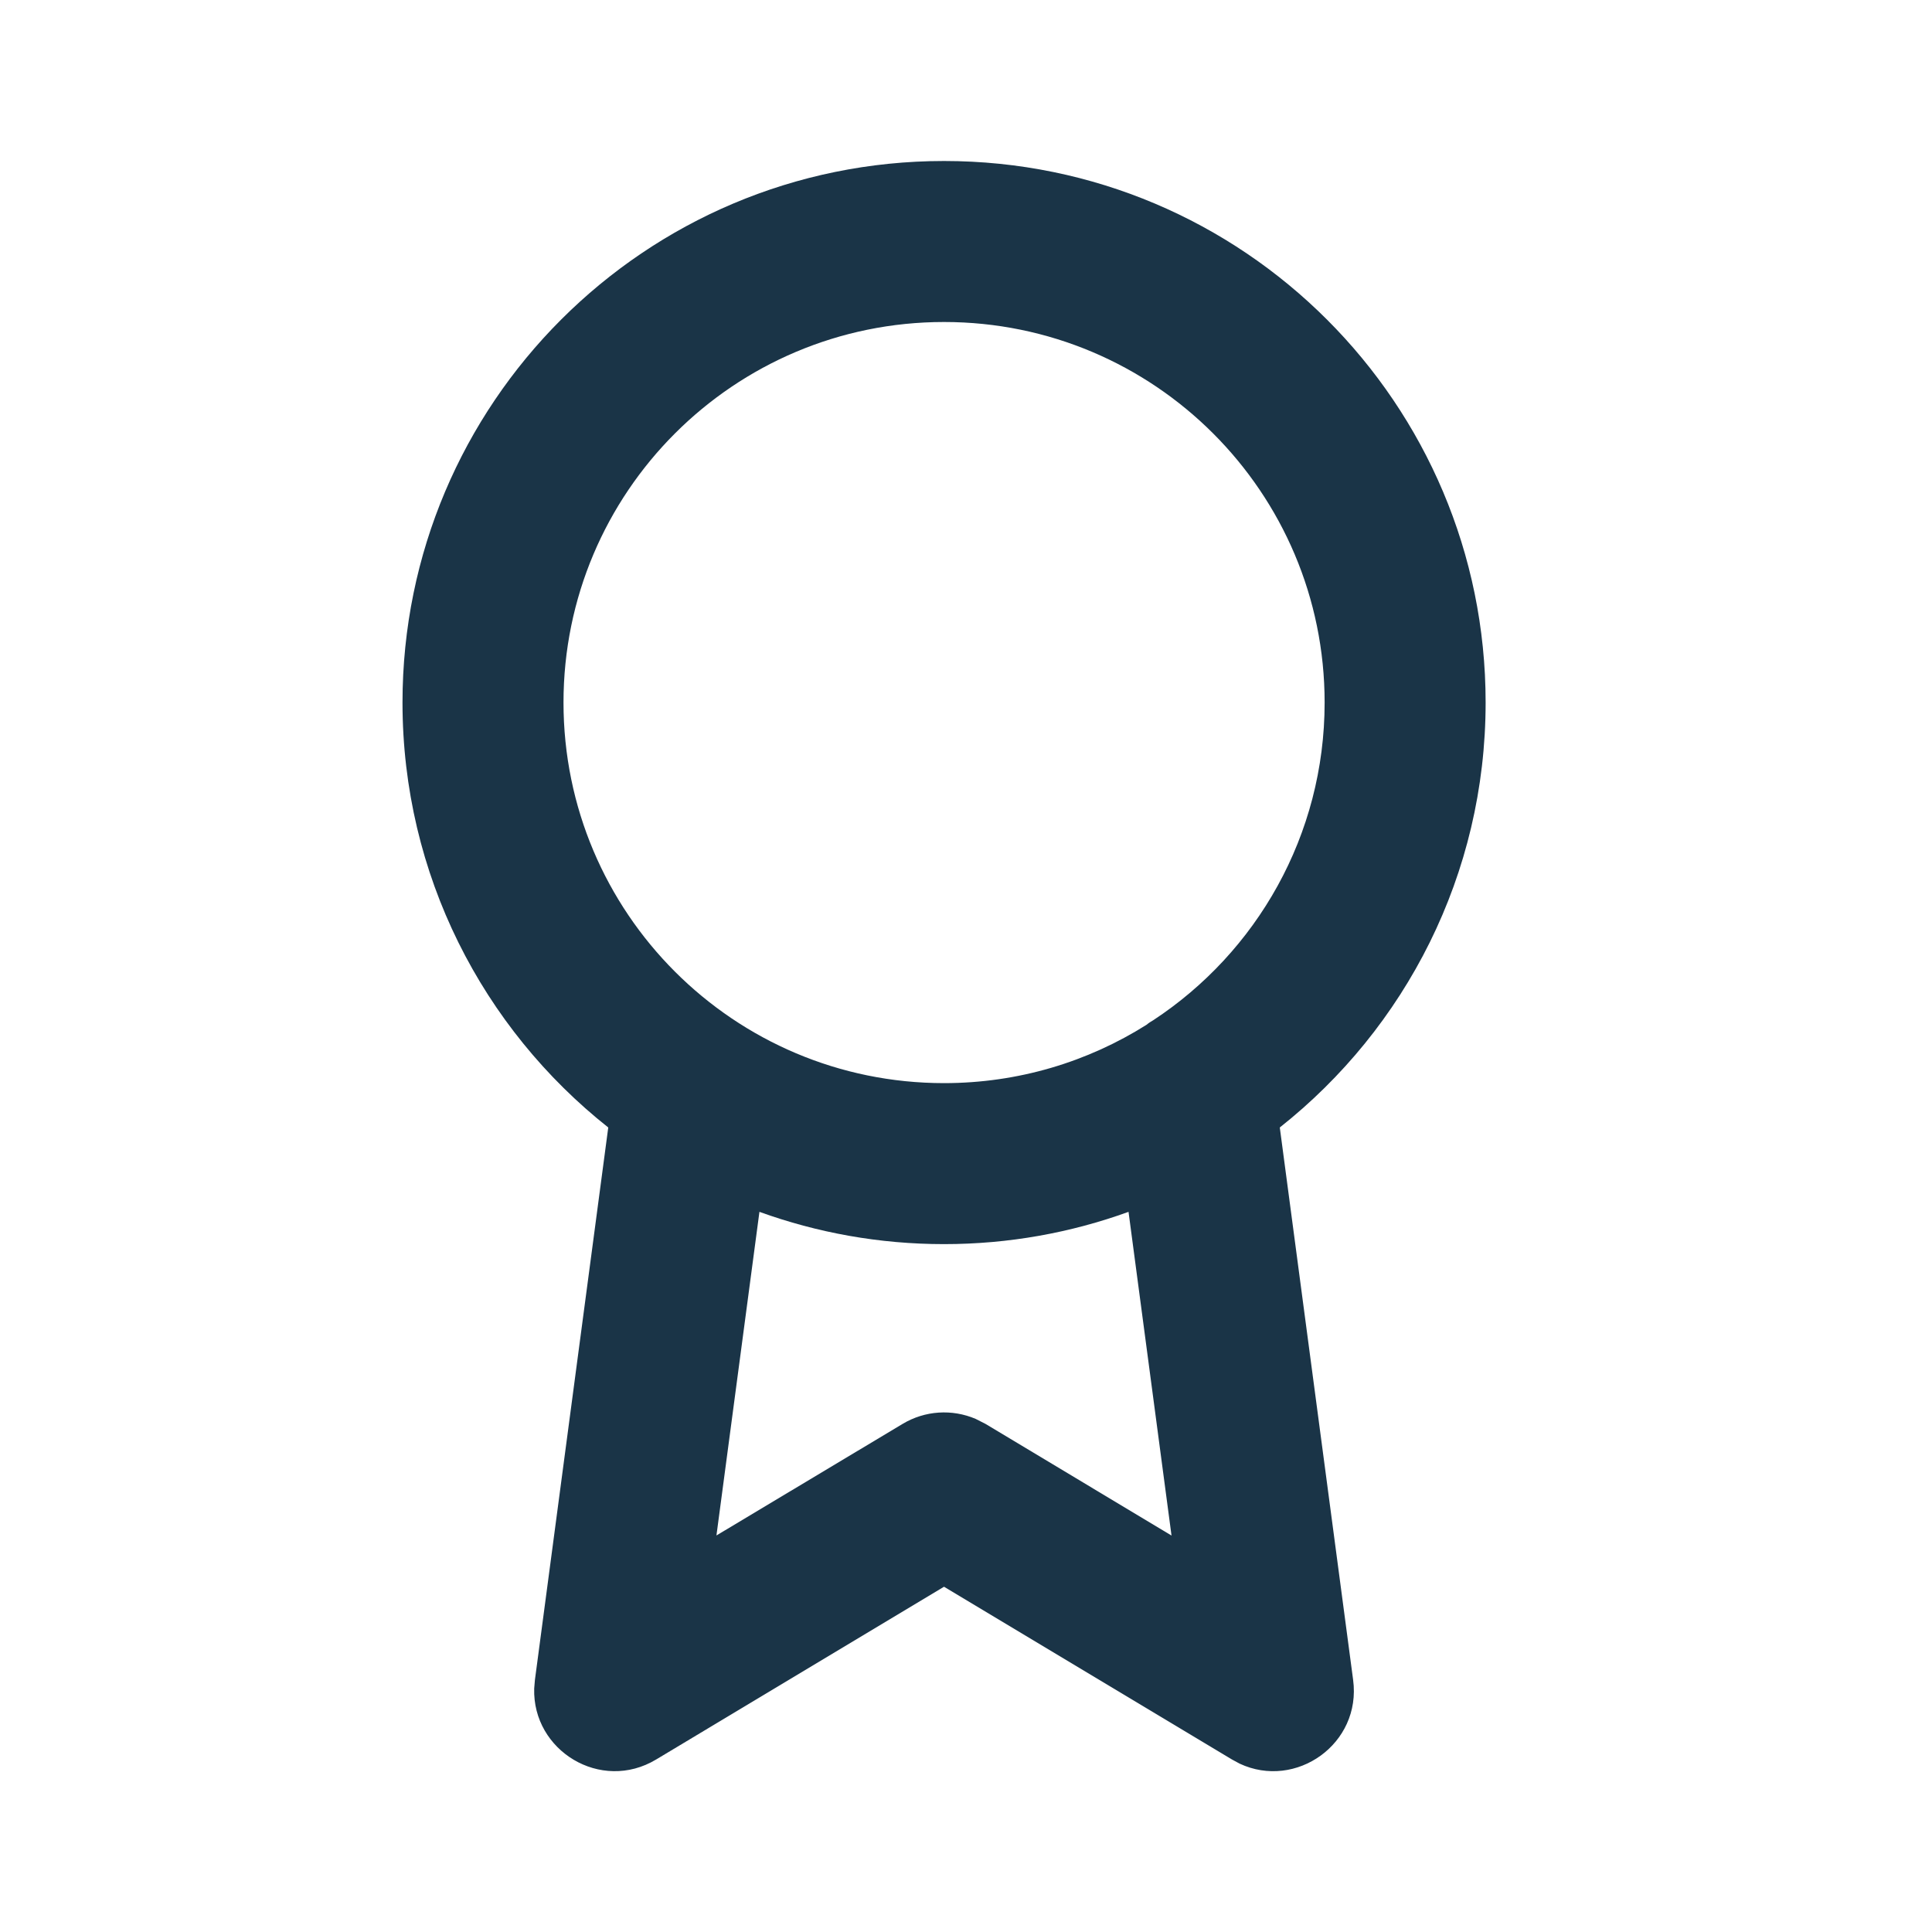 <?xml version="1.0" encoding="UTF-8"?>
<svg width="24px" height="24px" viewBox="0 0 24 24" version="1.1" xmlns="http://www.w3.org/2000/svg" xmlns:xlink="http://www.w3.org/1999/xlink">
	<title>
		Files/Badge/1.Outline
	</title>
	<g id="Symbols" stroke="none" stroke-width="1" fill="none" fill-rule="evenodd">
		<g id="Files/Badge/1.Outline" fill="#1A3447">
			<path d="M11.727,2 C15.443,2 18.455,5.012 18.455,8.727 C18.455,10.867 17.456,12.774 15.898,14.006 L16.809,20.868 C16.915,21.662 16.098,22.237 15.398,21.908 L15.304,21.857 L11.727,19.711 L8.151,21.857 C7.464,22.27 6.613,21.748 6.636,20.975 L6.645,20.868 L7.556,14.006 C5.999,12.774 5,10.867 5,8.727 C5,5.012 8.012,2 11.727,2 Z M14.019,15.054 C13.304,15.313 12.532,15.455 11.727,15.455 C10.922,15.455 10.15,15.313 9.434,15.054 L8.9,19.074 L11.213,17.688 C11.49,17.522 11.827,17.501 12.12,17.626 L12.242,17.688 L14.553,19.075 Z M11.727,4 C9.116,4 7,6.116 7,8.727 C7,11.338 9.116,13.455 11.727,13.455 C12.652,13.455 13.515,13.189 14.243,12.73 C14.269,12.708 14.297,12.69 14.327,12.673 C15.609,11.83 16.455,10.377 16.455,8.727 C16.455,6.116 14.338,4 11.727,4 Z" id="Combined-Shape">
			</path>
		</g>
	</g>
</svg>
